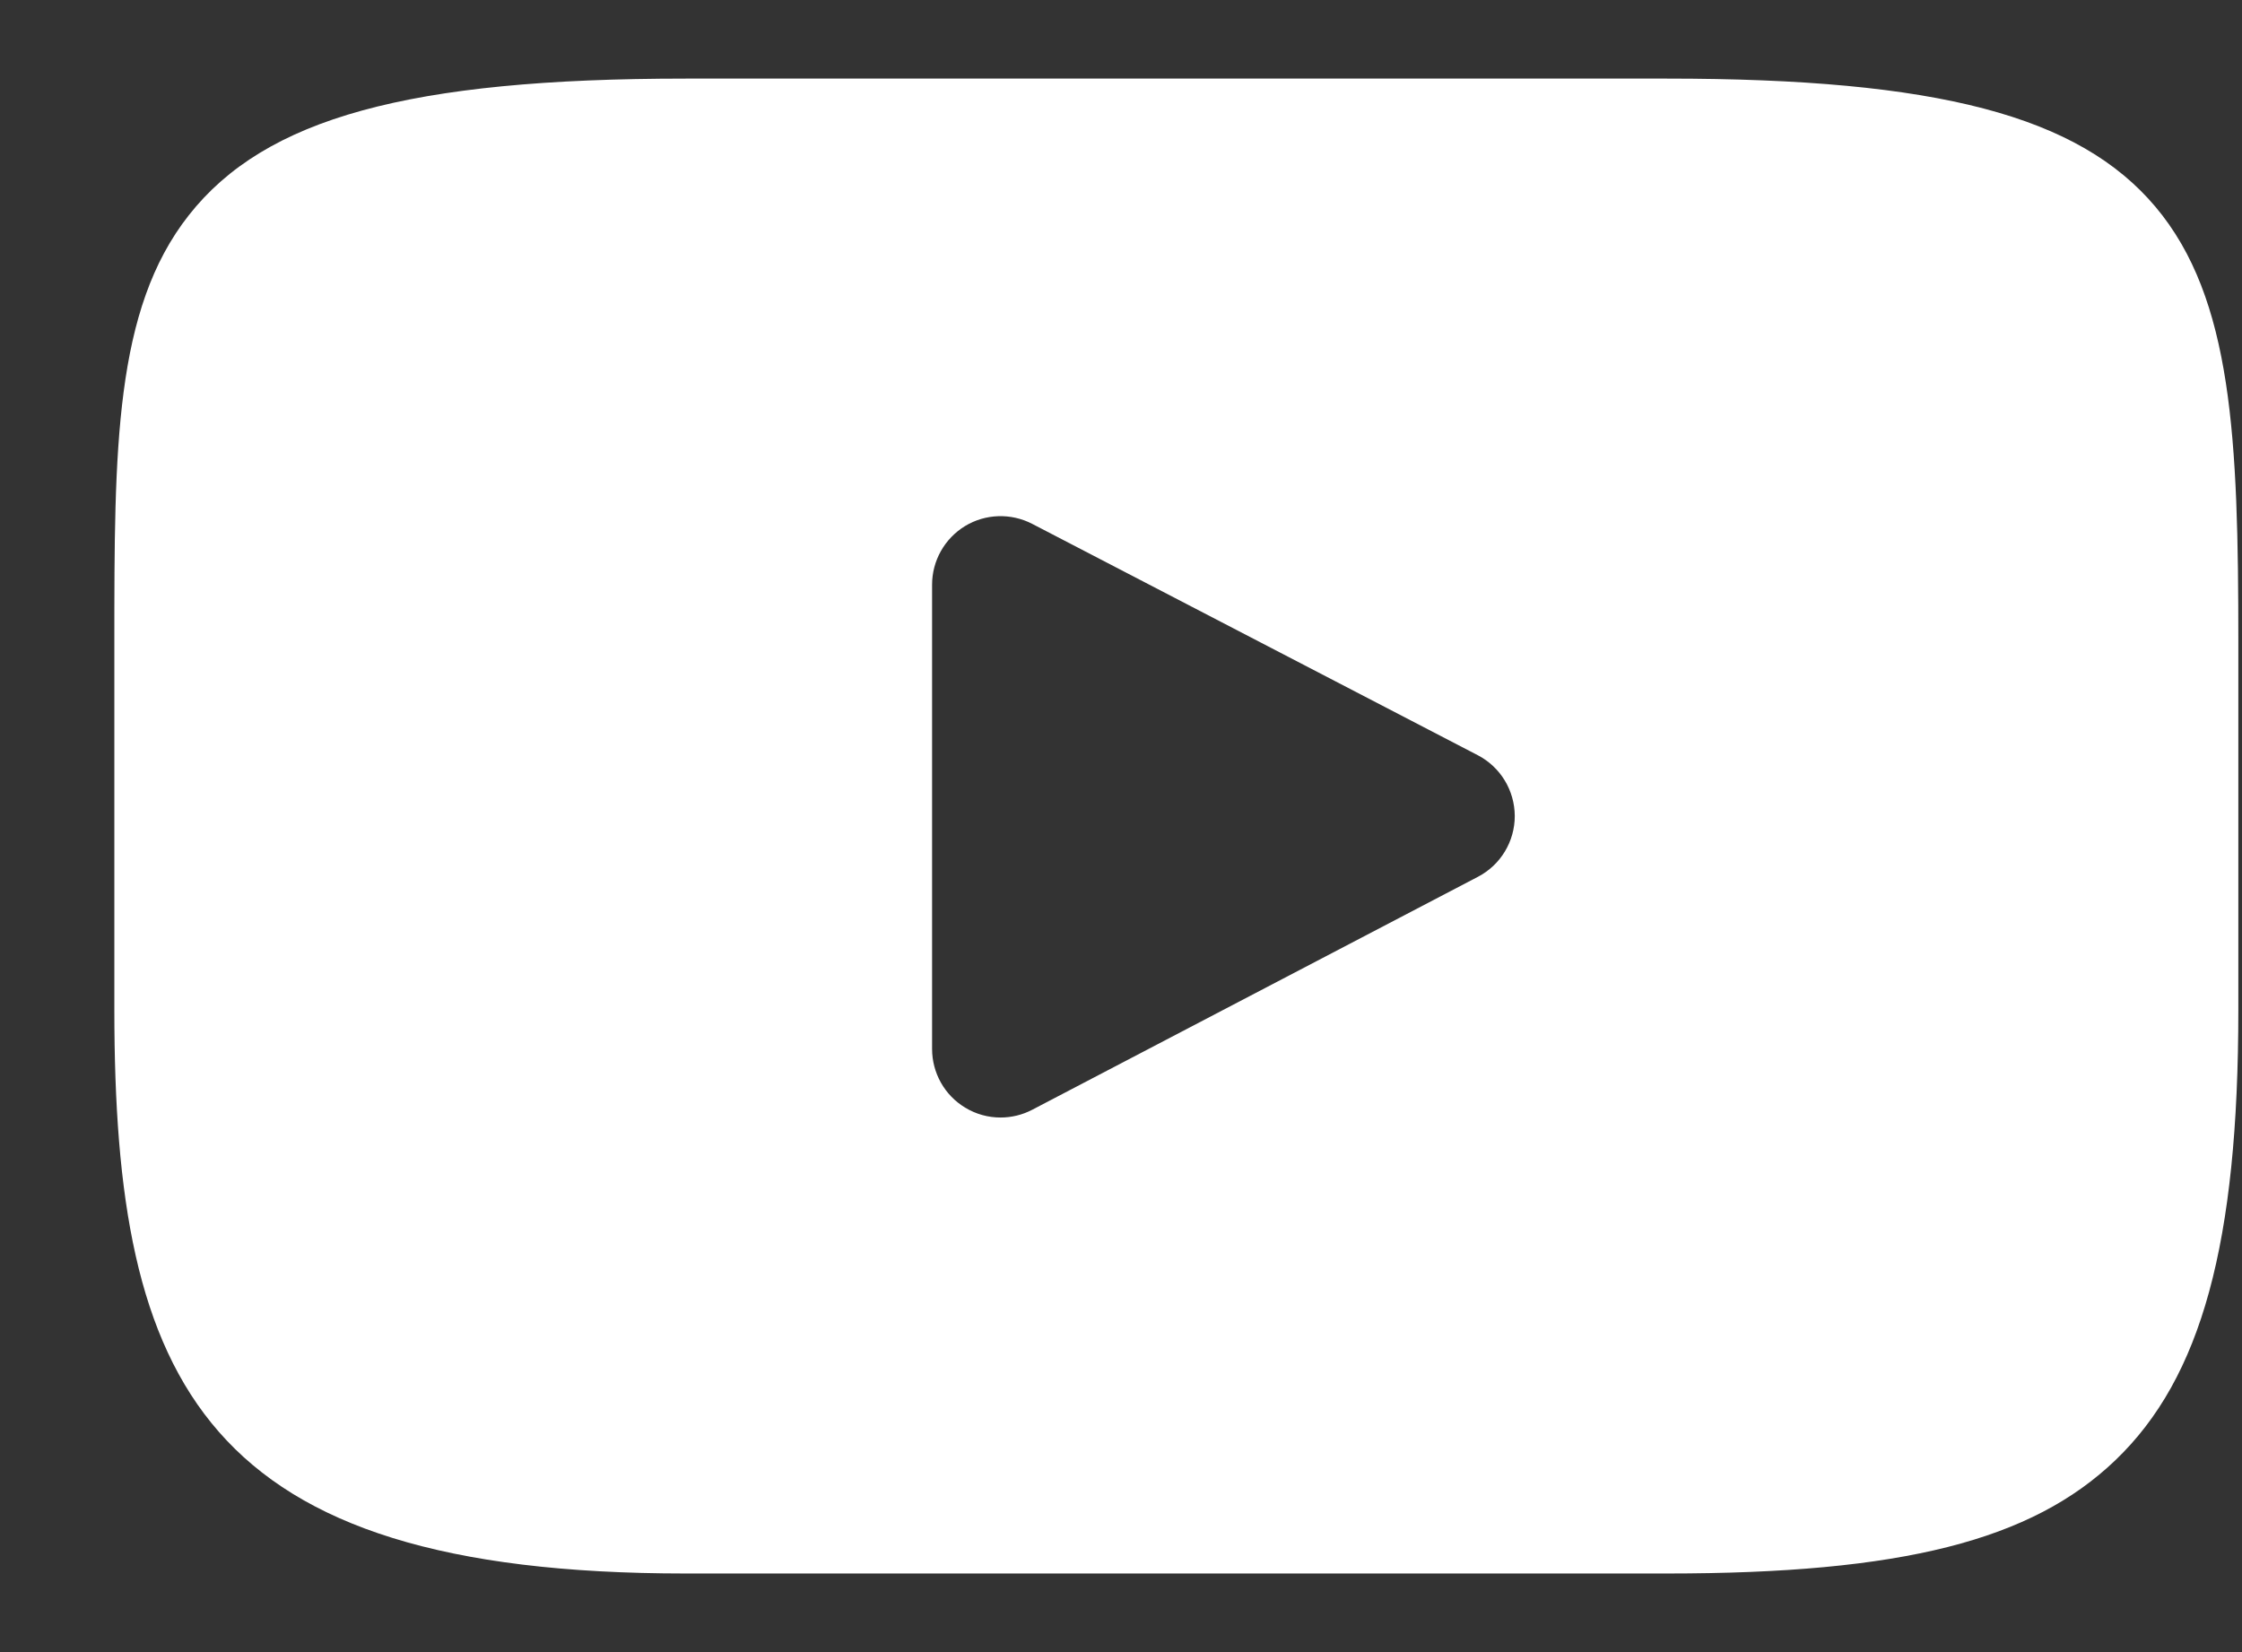 <svg width="19" height="14" viewBox="0 0 19 14" fill="none" xmlns="http://www.w3.org/2000/svg">
<rect x="0" y="0" width="19" height="14" fill="#333333" stroke="none"/>
<path d="M18.267 1.753C17.617 0.981 16.418 0.666 14.127 0.666H5.811C3.467 0.666 2.247 1.001 1.6 1.824C0.969 2.625 0.969 3.807 0.969 5.442V8.558C0.969 11.726 1.718 13.334 5.811 13.334H14.127C16.114 13.334 17.215 13.056 17.927 12.374C18.657 11.675 18.969 10.534 18.969 8.558V5.442C18.969 3.718 18.92 2.529 18.267 1.753ZM12.525 7.43L8.748 9.404C8.664 9.448 8.572 9.47 8.479 9.47C8.375 9.47 8.271 9.442 8.179 9.386C8.005 9.281 7.899 9.092 7.899 8.889V4.954C7.899 4.752 8.005 4.564 8.178 4.458C8.351 4.353 8.567 4.346 8.747 4.439L12.524 6.4C12.716 6.5 12.836 6.698 12.837 6.915C12.837 7.131 12.717 7.33 12.525 7.43Z" fill="white"/>
</svg>
